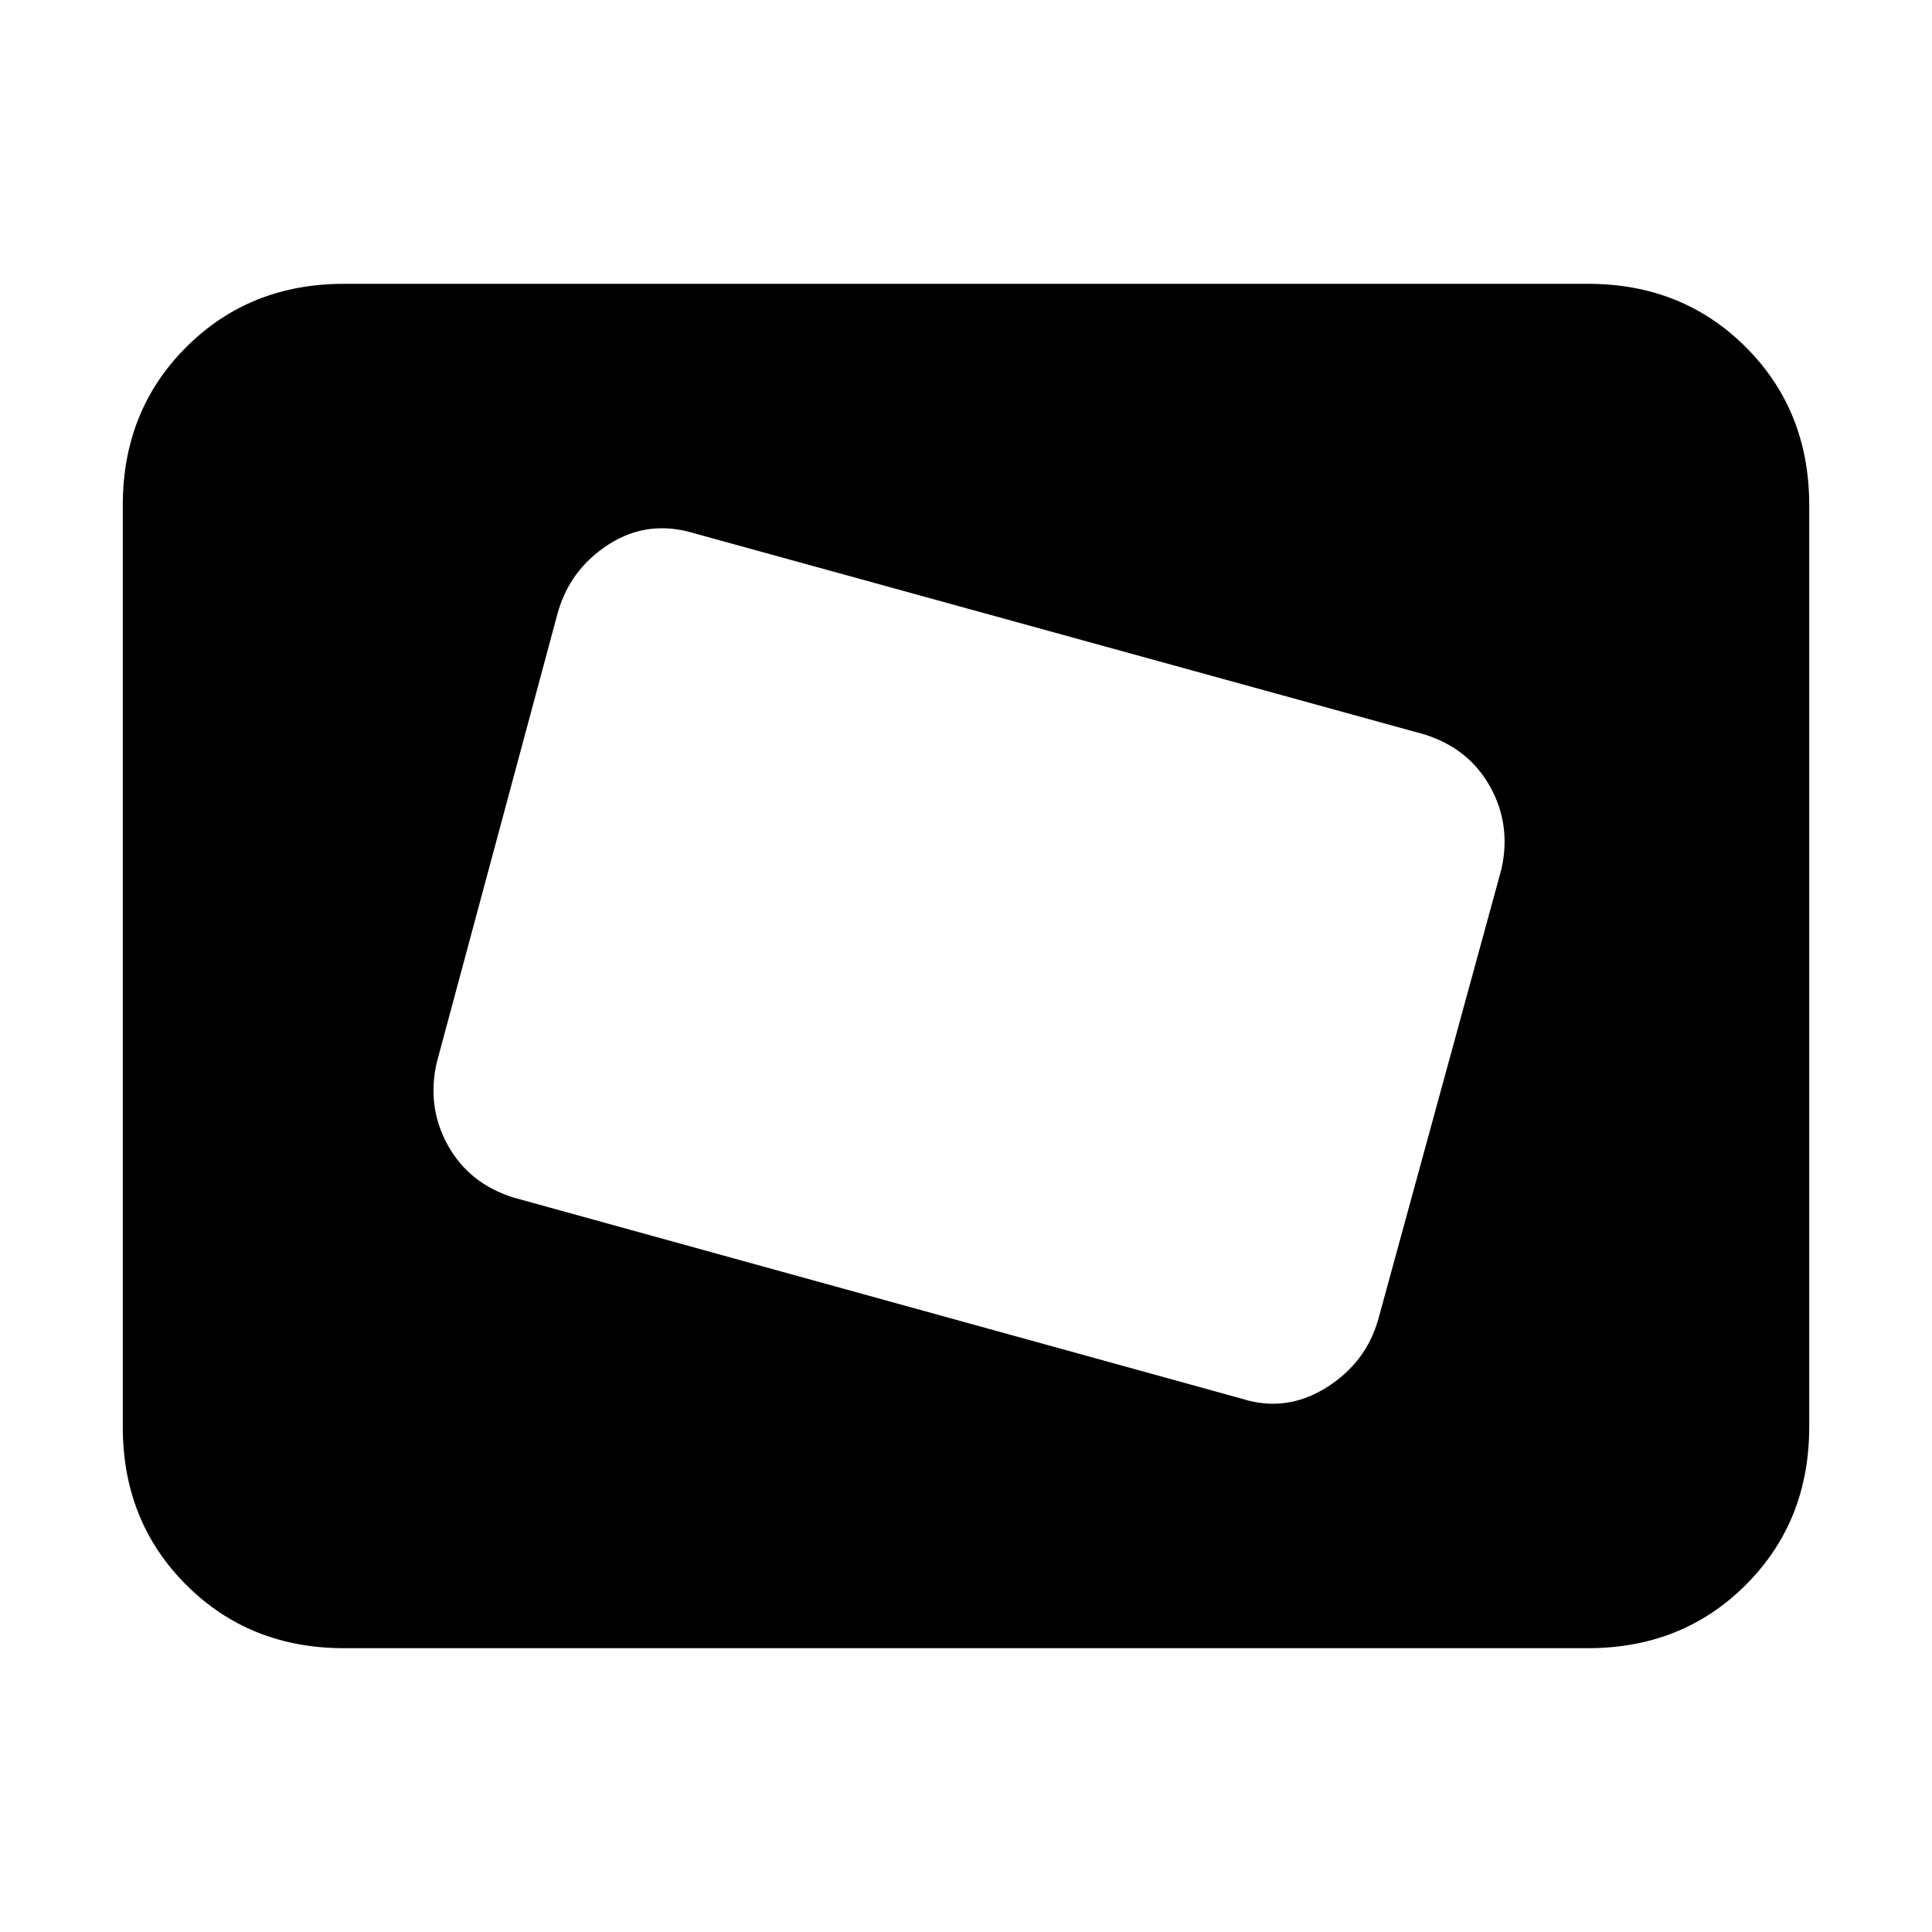 <svg xmlns="http://www.w3.org/2000/svg" height="20" width="20"><path d="M12.854 14.479Q13.312 14.625 13.729 14.365Q14.146 14.104 14.271 13.646L15.542 9Q15.646 8.542 15.427 8.146Q15.208 7.75 14.75 7.604L7.188 5.521Q6.708 5.375 6.302 5.635Q5.896 5.896 5.771 6.354L4.521 11Q4.417 11.458 4.635 11.854Q4.854 12.25 5.312 12.396ZM6.583 10.75 7.417 7.604ZM3.562 17.062Q2.583 17.062 1.927 16.406Q1.271 15.75 1.271 14.771V5.229Q1.271 4.25 1.927 3.594Q2.583 2.938 3.562 2.938H16.438Q17.417 2.938 18.073 3.594Q18.729 4.25 18.729 5.229V14.771Q18.729 15.75 18.073 16.406Q17.417 17.062 16.438 17.062Z"/></svg>